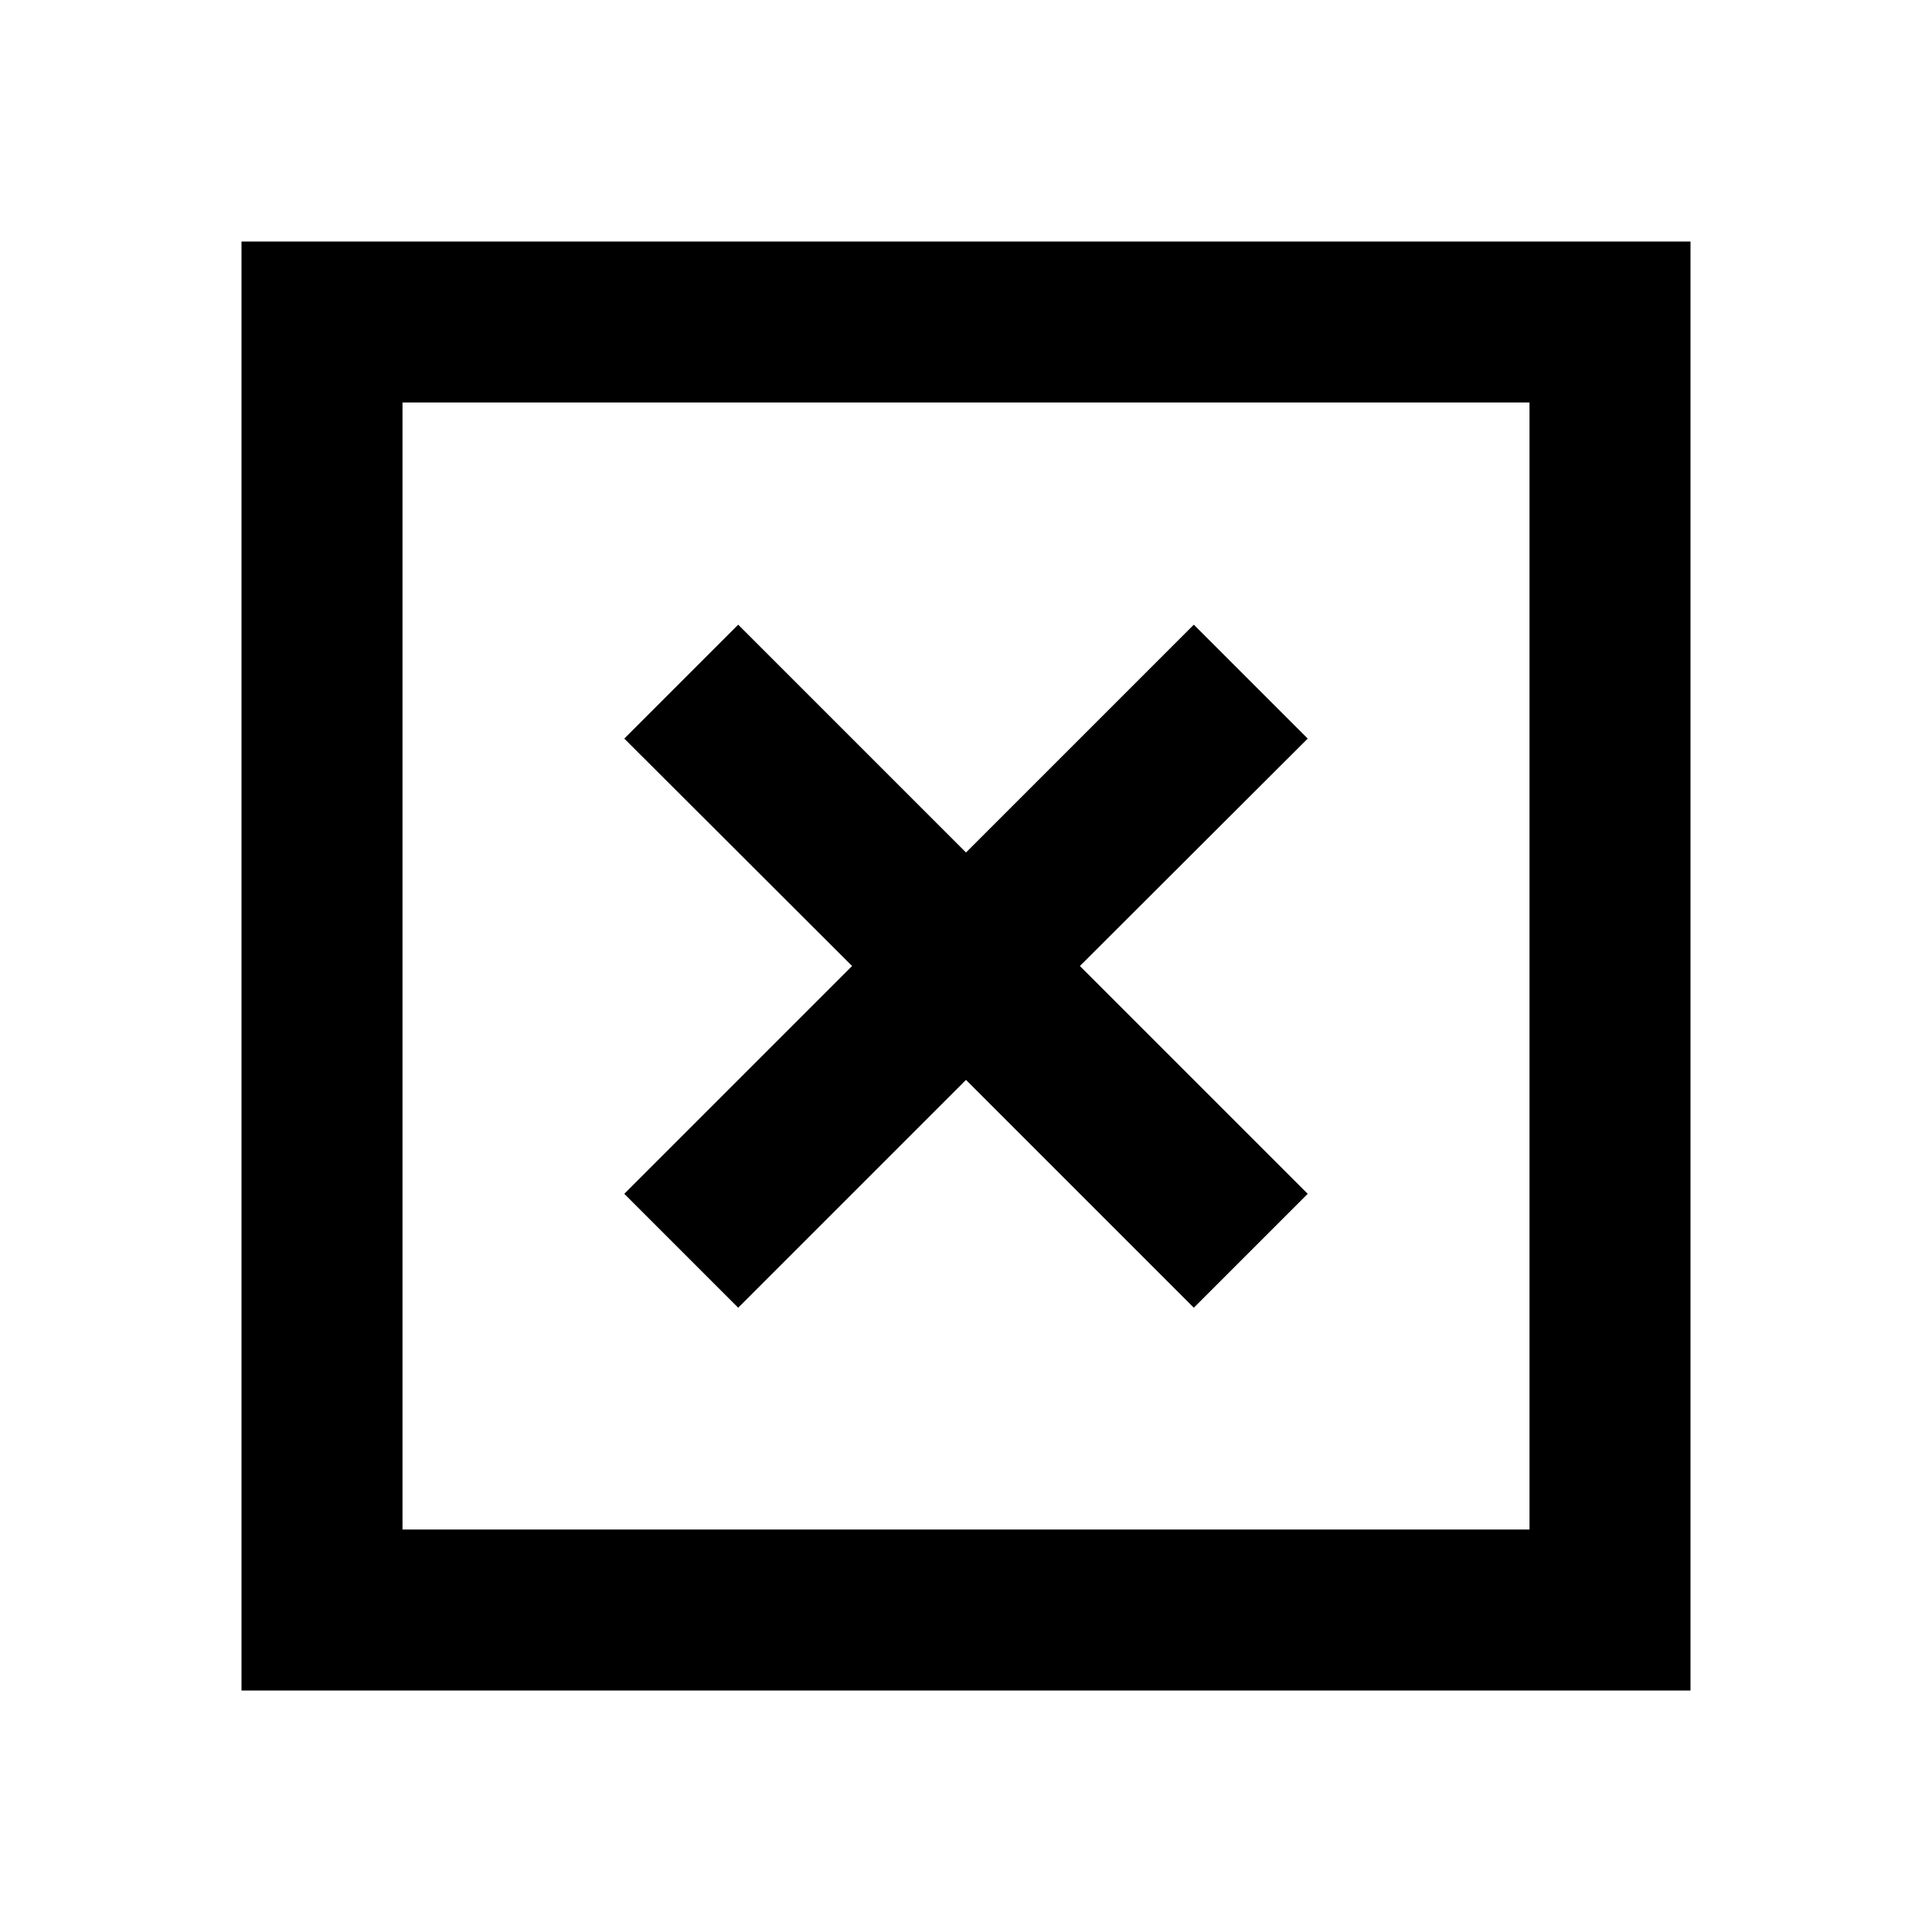 <svg xmlns="http://www.w3.org/2000/svg" viewBox="0 0 48 48"><path d="M38,10V38H10V10H38m4-4H6V42H42V6ZM32.49,18.35l-2.83-2.83L24,21.18l-5.66-5.66-2.83,2.83L21.17,24l-5.66,5.66,2.83,2.83L24,26.83l5.66,5.66,2.83-2.83L26.83,24Z"/><rect width="48" height="48" style="fill:none"/></svg>